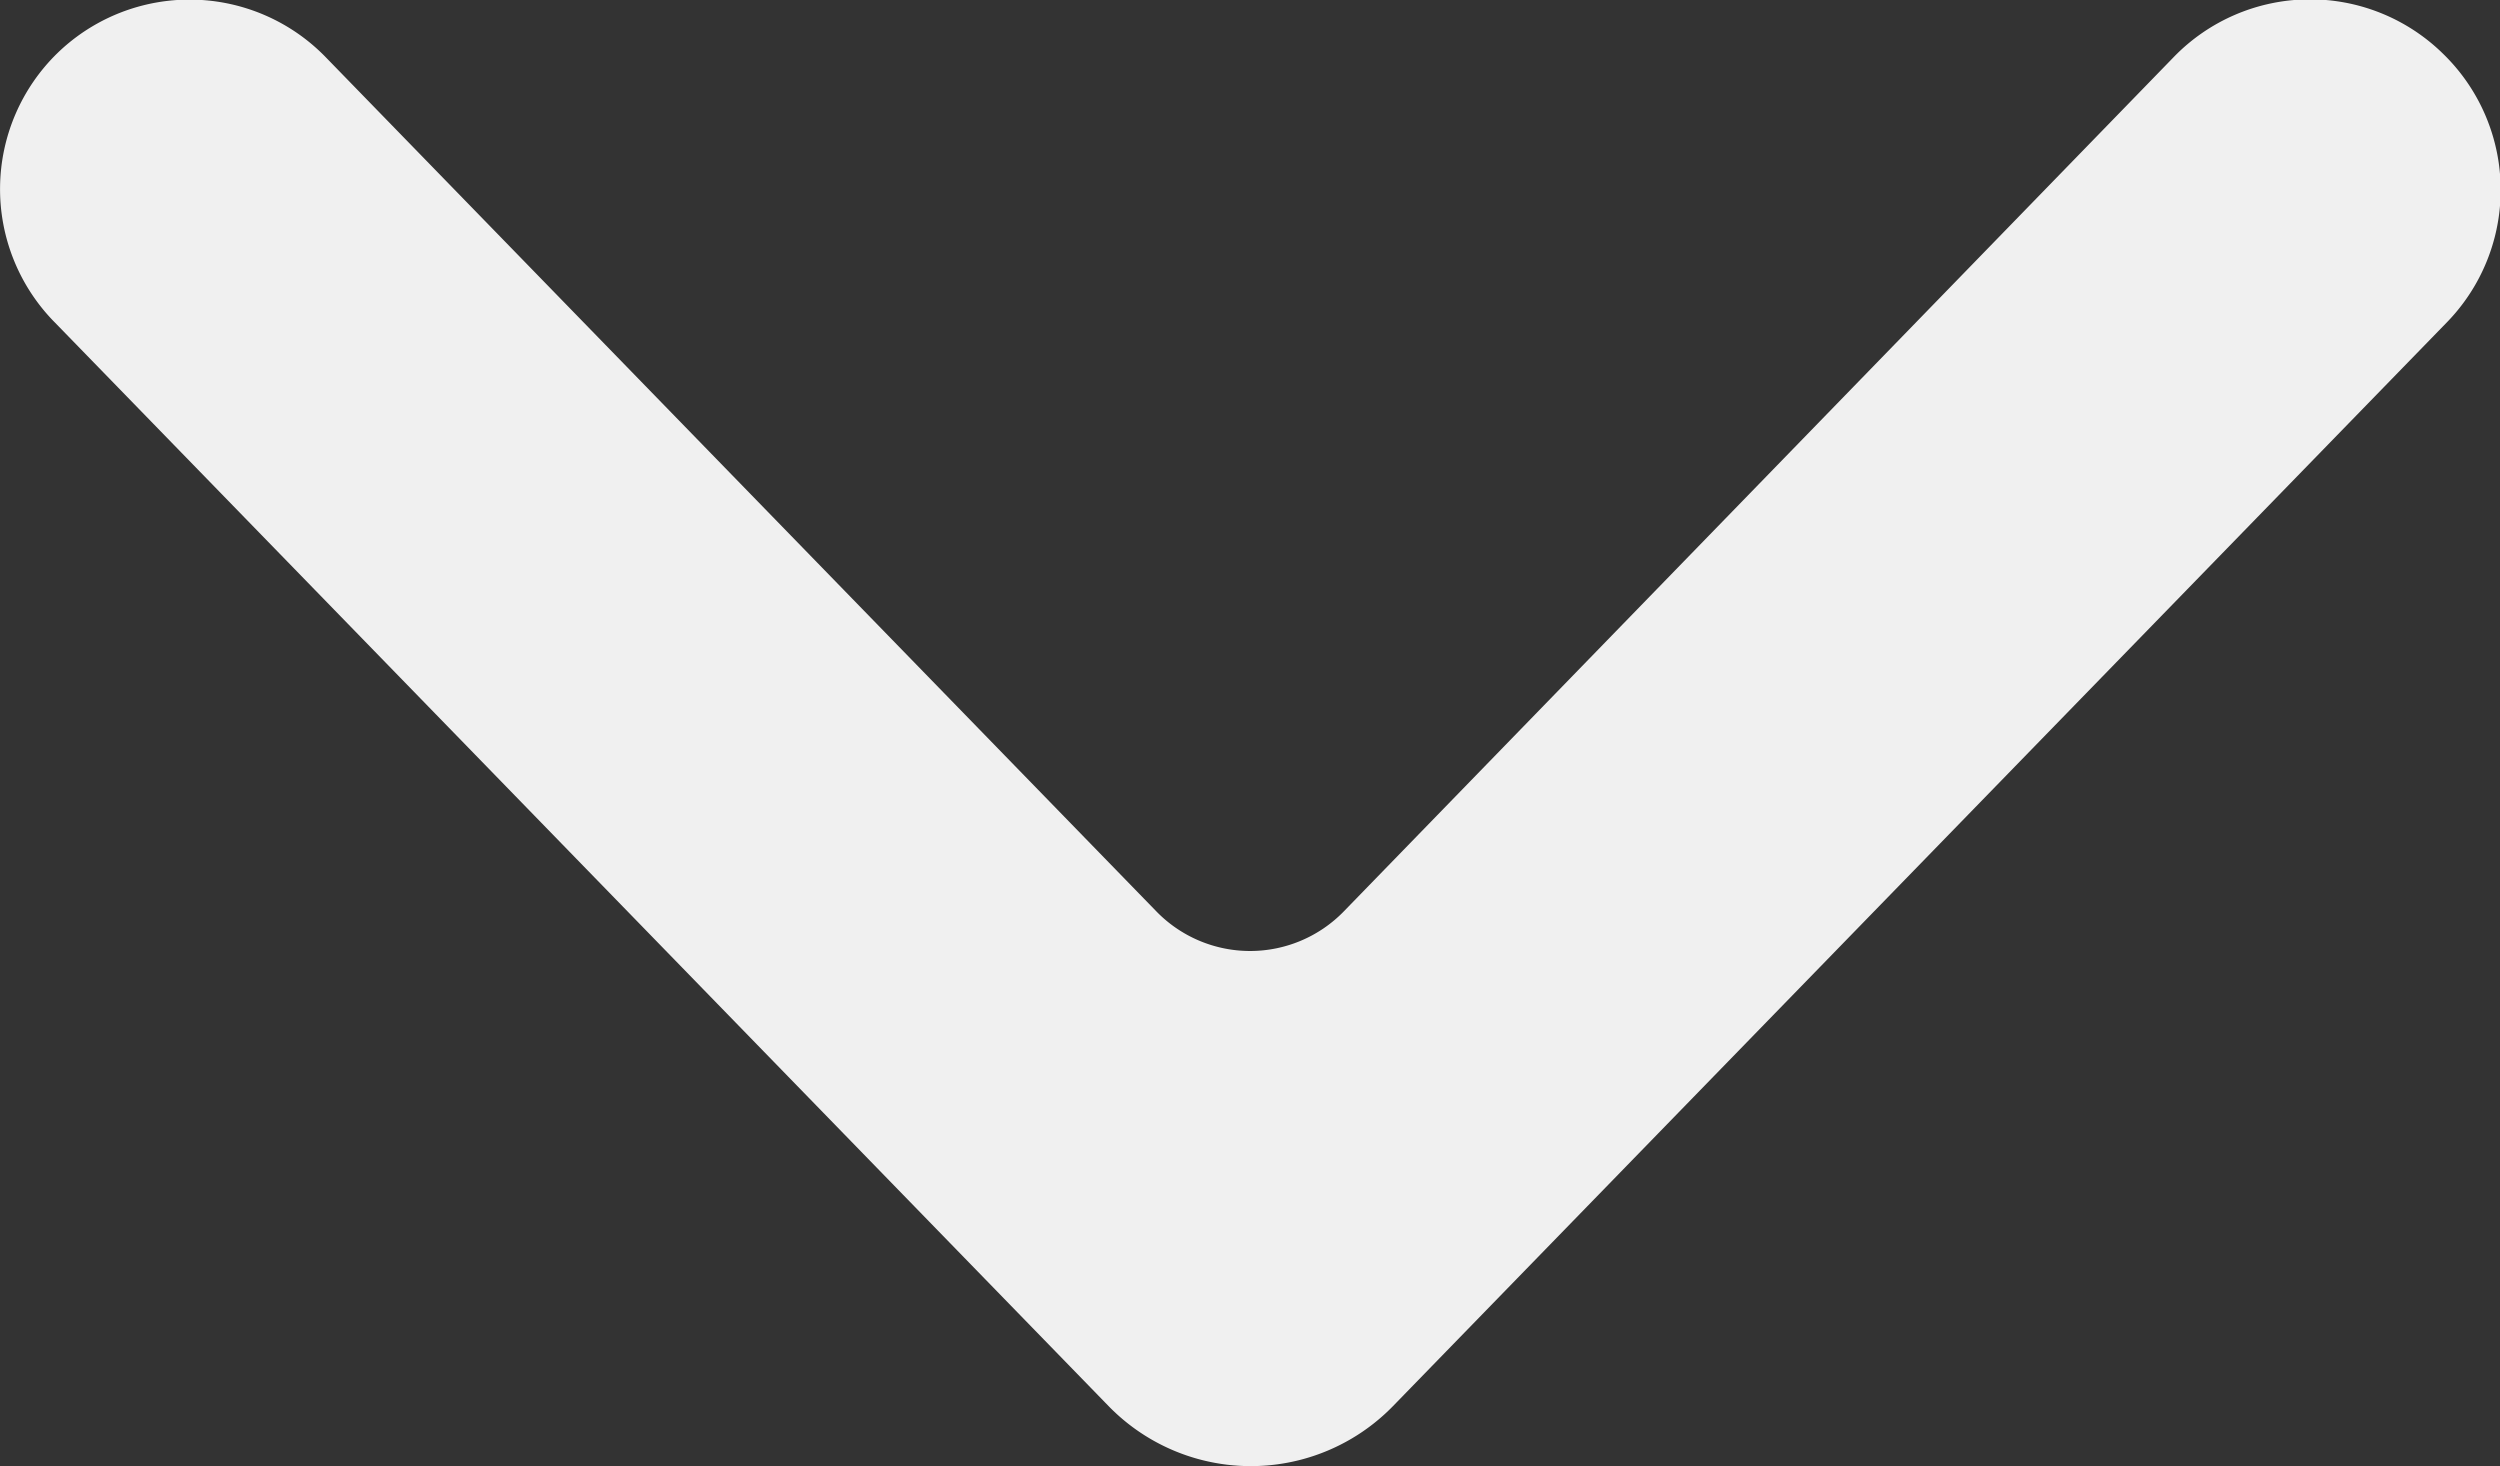 <svg xmlns="http://www.w3.org/2000/svg" width="14.134" height="8.289" viewBox="0 0 14.134 8.289">
    <rect x="0" y="0" width="14.134" height="8.289" fill="#333333" stroke="none"/>
    <path id="prefix__Path_336" d="M1.821-13.4l6.129-5.96a1.122 1.122 0 0 0 0-1.607l-6.129-5.96A1.073 1.073 0 0 0 .3-26.9a1.073 1.073 0 0 0 .021 1.517l4.831 4.693a.739.739 0 0 1 0 1.061L.325-14.935A1.073 1.073 0 0 0 .3-13.417a1.073 1.073 0 0 0 1.517.021" data-name="Path 336" transform="rotate(90 -6.546 -6.546)" style="fill:#f0f0f0"/>
</svg>
